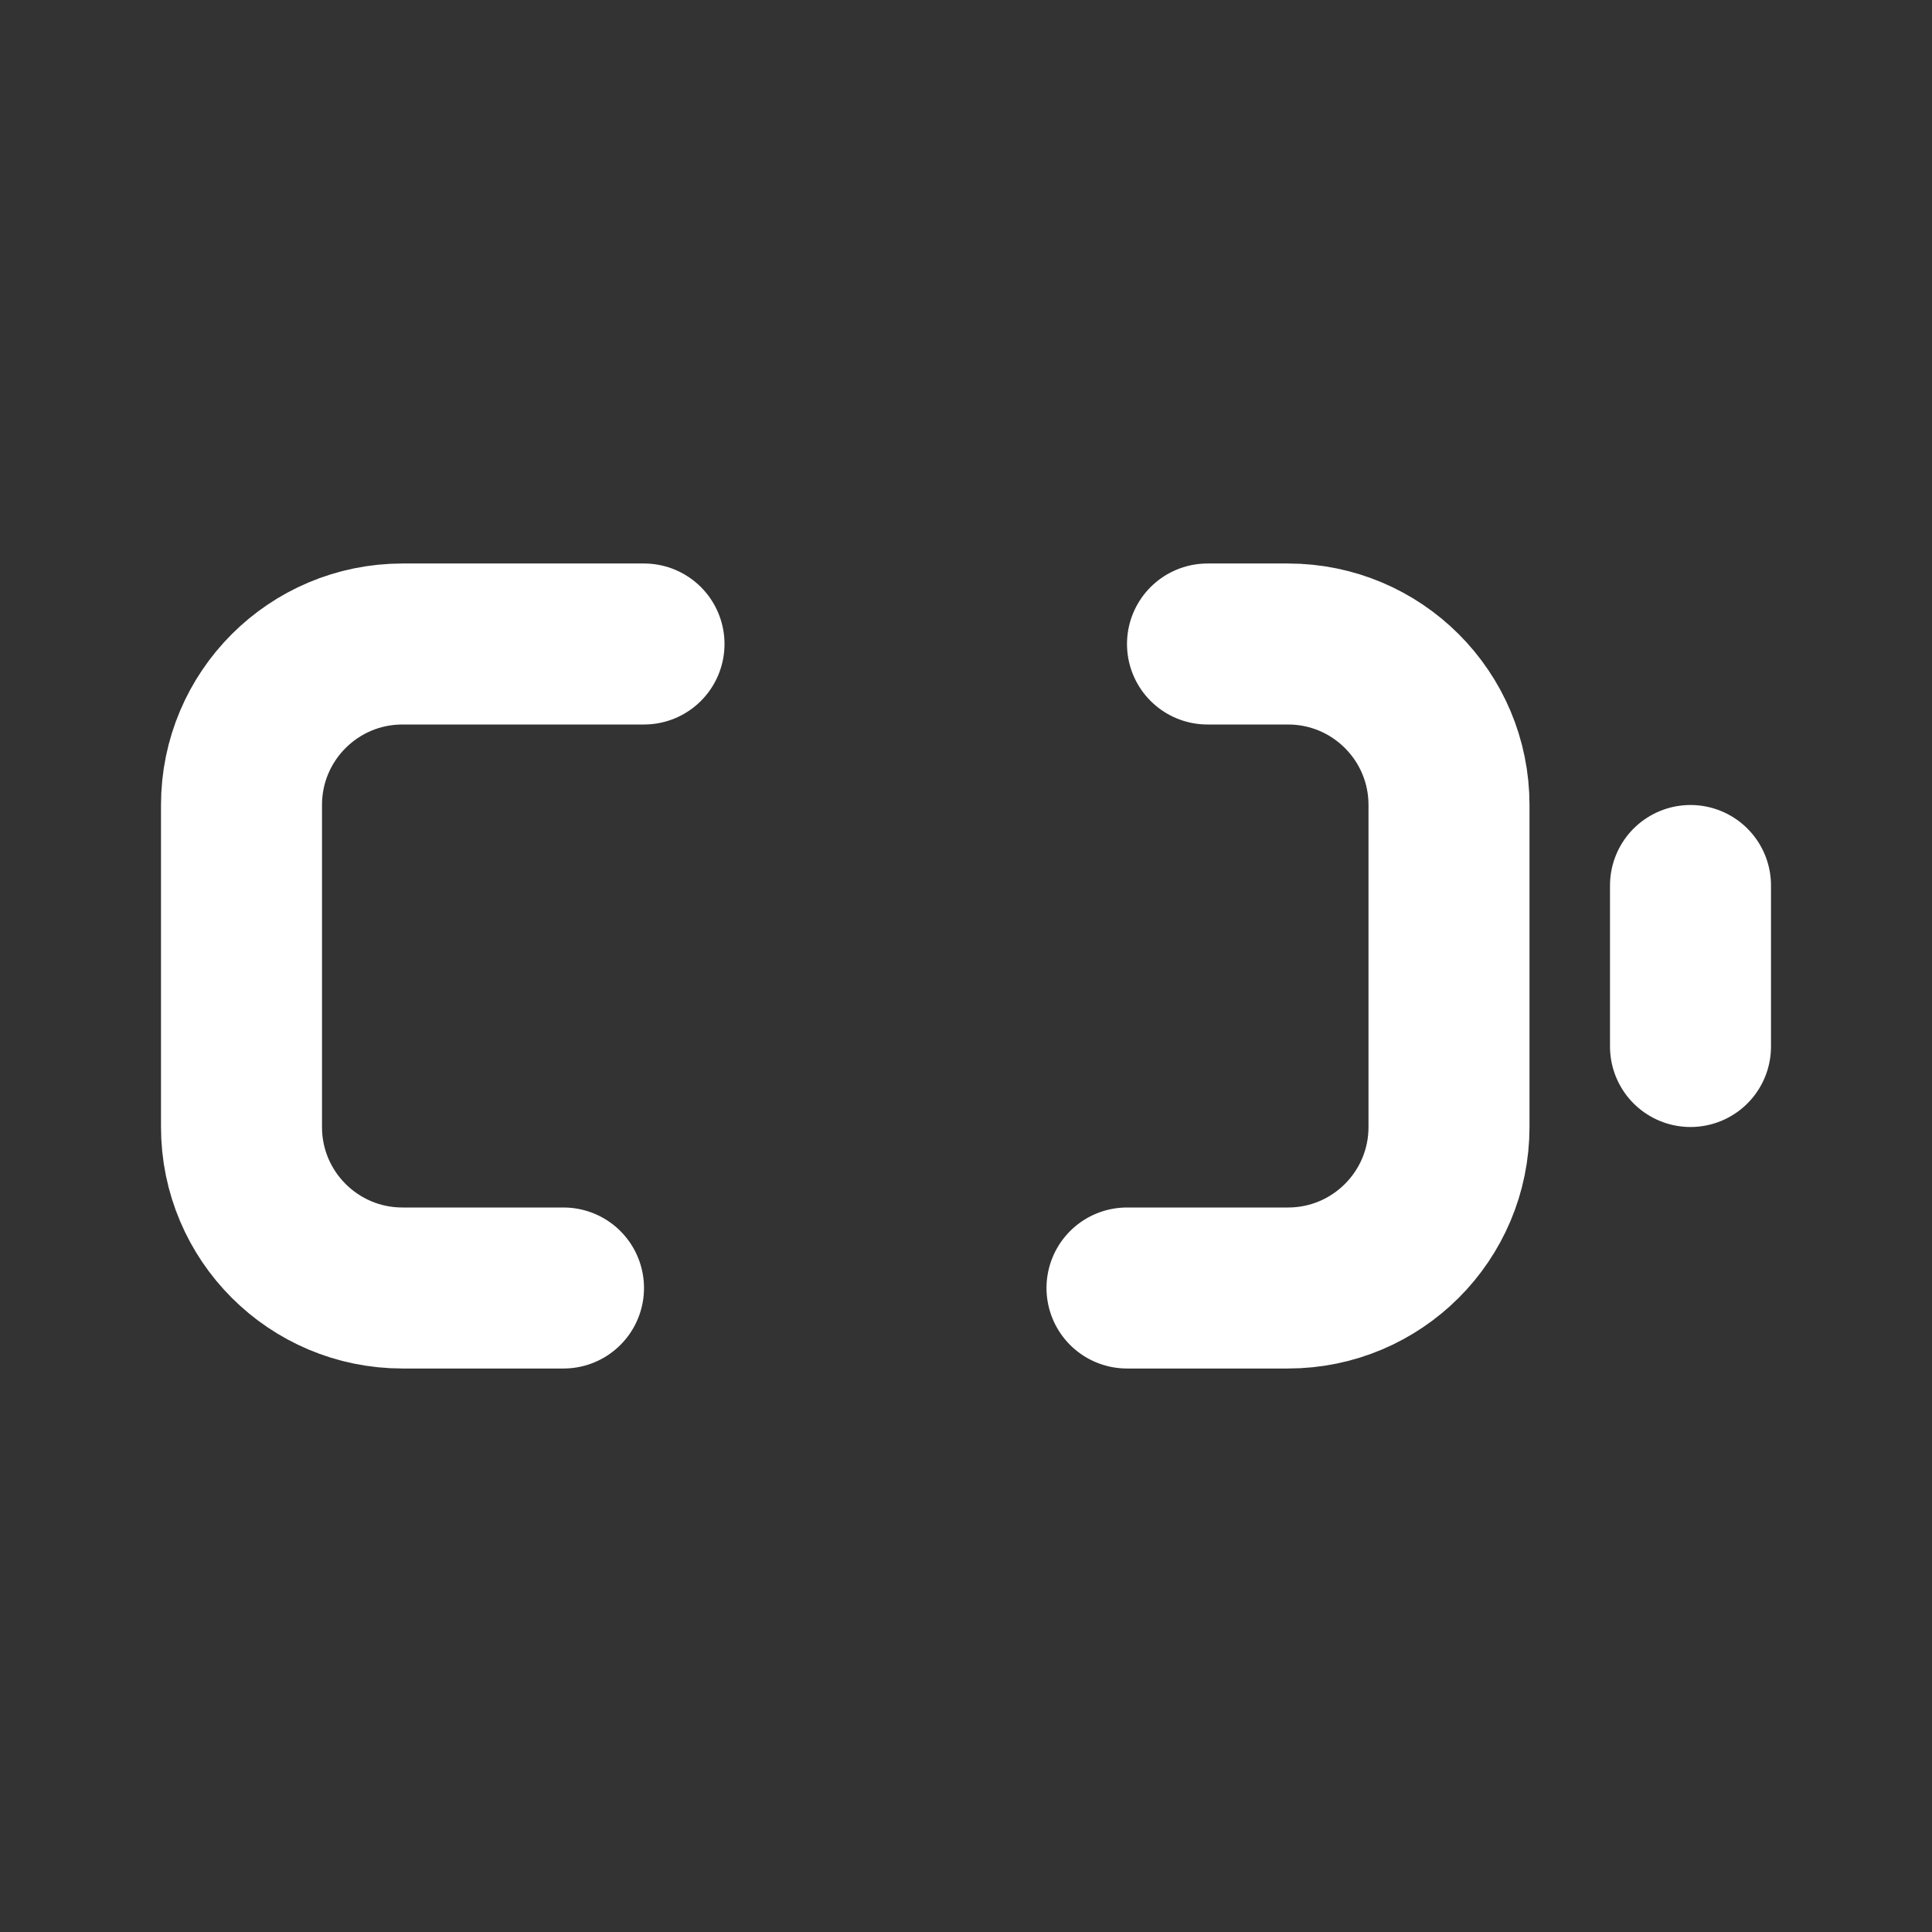 <svg viewBox="0 0 24 24" fill="none" xmlns="http://www.w3.org/2000/svg">
    <rect x="0" y="0" width="24" height="24" fill="#333333" stroke="none"/>
    <g id="SVGRepo_bgCarrier" stroke-width="0"></g>
    <g id="SVGRepo_tracerCarrier" stroke-linecap="round" stroke-linejoin="round"></g>
    <g id="SVGRepo_iconCarrier">
        <path d="M21 11V13" stroke="#ffffff" stroke-width="2" stroke-linecap="round" stroke-linejoin="round"></path>
        <path d="M14 16H16V16C17.105 16 18 15.105 18 14V10C18 8.895 17.105 8 16 8V8H15" stroke="#ffffff"
              stroke-width="2" stroke-linecap="round" stroke-linejoin="round"></path>
        <path d="M7 16H5V16C3.895 16 3 15.105 3 14V10C3 8.895 3.895 8 5 8V8H8" stroke="#ffffff" stroke-width="2"
              stroke-linecap="round" stroke-linejoin="round"></path>
    </g>
</svg>
        <!--        https://www.svgrepo.com/svg/507940/battery-charging?edit=true-->